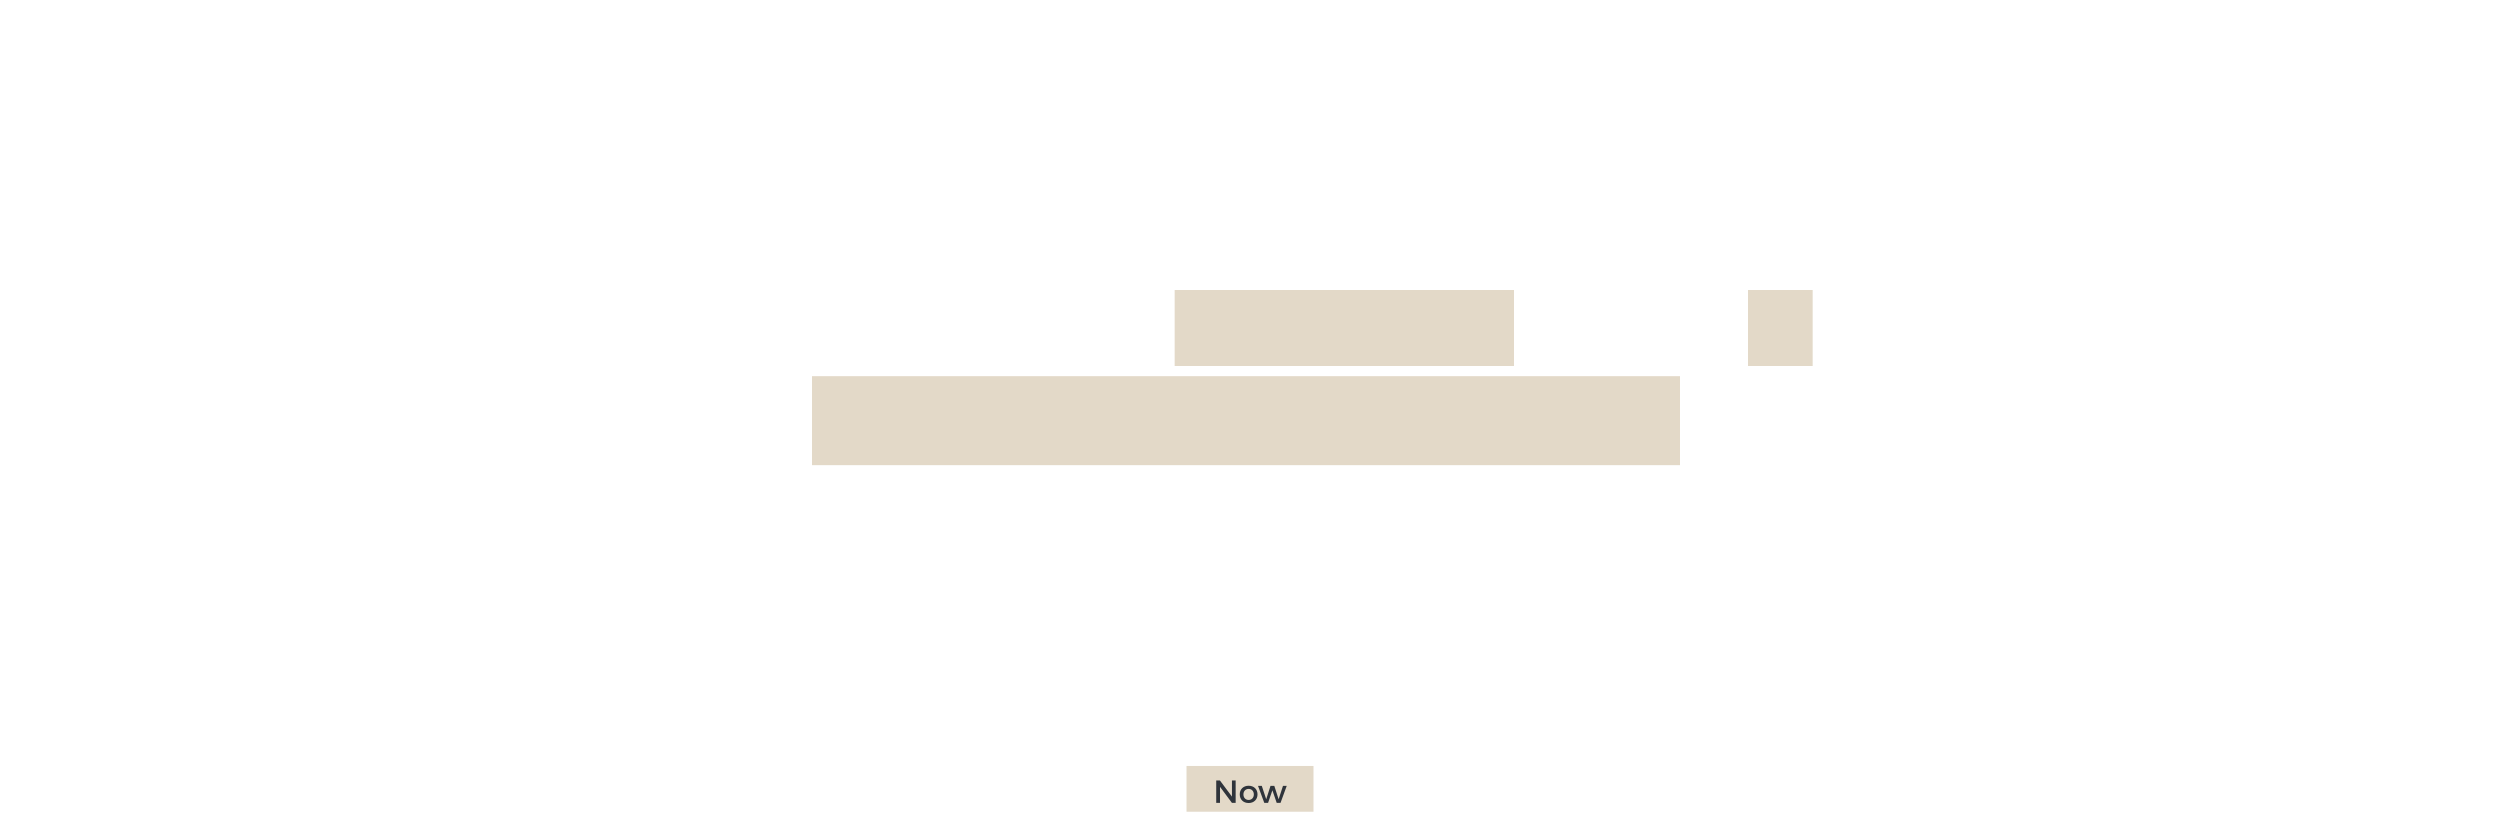<?xml version="1.0" encoding="utf-8"?>
<!-- Generator: Adobe Illustrator 17.0.0, SVG Export Plug-In . SVG Version: 6.00 Build 0)  -->
<!DOCTYPE svg PUBLIC "-//W3C//DTD SVG 1.0//EN" "http://www.w3.org/TR/2001/REC-SVG-20010904/DTD/svg10.dtd">
<svg version="1.0" xmlns="http://www.w3.org/2000/svg" xmlns:xlink="http://www.w3.org/1999/xlink" x="0px" y="0px" width="1250px"
	 height="420px" viewBox="0 0 1250 420" enable-background="new 0 0 1250 420" xml:space="preserve">
<g id="Layer_9">
</g>
<g id="Layer_3" display="none">
	<g display="inline">
		<path fill="#2F343B" d="M353.375,177.917v-24.503h6.23v24.503H353.375z"/>
		<path fill="#2F343B" d="M403.741,177.917L392.47,162.83v15.087h-5.846v-24.503h5.496l11.306,15.122v-15.122h5.811v24.503H403.741z
			"/>
		<path fill="#2F343B" d="M427.365,158.315v4.866h11.69v4.9h-11.69v4.936h13.336v4.9h-19.567v-24.503h19.183v4.9H427.365z"/>
		<path fill="#2F343B" d="M457.955,158.315v4.866h11.69v4.9h-11.69v4.936h13.336v4.9h-19.567v-24.503h19.183v4.9H457.955z"/>
		<path fill="#2F343B" d="M492.85,153.414c7.701,0,13.021,4.971,13.021,12.251c0,7.246-5.391,12.252-13.267,12.252h-10.291v-24.503
			H492.85z M488.545,172.946h4.445c3.815,0,6.545-2.94,6.545-7.246c0-4.34-2.87-7.315-6.825-7.315h-4.165V172.946z"/>
		<path fill="#2F343B" d="M542.619,158.42v19.497h-6.23V158.42h-7.315v-5.041h20.932v5.041H542.619z"/>
		<path fill="#2F343B" d="M583.291,165.631c0,7.141-5.671,12.566-13.267,12.566c-7.561,0-13.231-5.391-13.231-12.566
			c0-7.142,5.671-12.427,13.231-12.427C577.62,153.204,583.291,158.525,583.291,165.631z M563.164,165.665
			c0,4.131,3.185,7.316,6.931,7.316c3.78,0,6.79-3.186,6.79-7.316c0-4.13-3.01-7.245-6.79-7.245S563.164,161.535,563.164,165.665z"
			/>
		<path fill="#2F343B" d="M620.284,153.414c5.495,0,8.996,2.381,8.996,6.126c0,2.59-1.61,4.655-4.201,5.391
			c3.081,0.595,5.041,3.01,5.041,6.195c0,4.165-3.641,6.791-9.416,6.791h-12.007v-24.503H620.284z M614.894,163.215h5.04
			c1.82,0,2.976-0.979,2.976-2.555s-1.155-2.485-2.976-2.485h-5.04V163.215z M614.894,173.121h5.04c2.311,0,3.745-1.015,3.745-2.765
			c0-1.646-1.435-2.661-3.745-2.661h-5.04V173.121z"/>
		<path fill="#2F343B" d="M646.953,158.315v4.866h11.691v4.9h-11.691v4.936h13.337v4.9h-19.567v-24.503h19.182v4.9H646.953z"/>
		<path fill="#2F343B" d="M692.663,158.315v5.671h10.991v4.9h-10.991v9.031h-6.23v-24.503H704.6v4.9H692.663z"/>
		<path fill="#2F343B" d="M714.572,177.917v-24.503h6.23v24.503H714.572z"/>
		<path fill="#2F343B" d="M751.78,155.864l-2.346,4.865c-2.59-1.505-5.846-2.555-7.841-2.555c-1.609,0-2.695,0.595-2.695,1.785
			c0,4.235,12.952,1.82,12.952,10.676c0,4.9-4.341,7.491-9.802,7.491c-4.095,0-8.296-1.54-11.201-3.921l2.416-4.795
			c2.52,2.205,6.3,3.675,8.855,3.675c1.96,0,3.186-0.734,3.186-2.135c0-4.341-12.951-1.75-12.951-10.432
			c0-4.515,3.885-7.386,9.766-7.386C745.654,153.134,749.259,154.22,751.78,155.864z"/>
		<path fill="#2F343B" d="M783.594,157.335l-3.605,4.271c-1.61-1.961-3.99-3.186-6.161-3.186c-3.885,0-6.825,3.08-6.825,7.105
			c0,4.096,2.94,7.211,6.825,7.211c2.065,0,4.446-1.12,6.161-2.87l3.641,3.851c-2.626,2.694-6.511,4.48-10.116,4.48
			c-7.386,0-12.882-5.426-12.882-12.602c0-7.071,5.636-12.392,13.092-12.392C777.364,153.204,781.144,154.815,783.594,157.335z"/>
		<path fill="#2F343B" d="M798.781,173.402l-1.785,4.516h-6.405l10.571-24.503h6.405l10.326,24.503h-6.65l-1.751-4.516H798.781z
			 M804.172,159.61l-3.57,9.066h7.071L804.172,159.61z"/>
		<path fill="#2F343B" d="M843.792,172.701v5.216h-16.627v-24.503h6.23v19.287H843.792z"/>
		<path fill="#2F343B" d="M870.392,172.701v5.216h-16.627v-24.503h6.23v19.287H870.392z"/>
		<path fill="#2F343B" d="M893.001,177.917h-6.196v-7.736l-9.065-16.767h6.23l5.916,10.676l5.775-10.676h6.23l-8.891,16.592V177.917
			z"/>
		<path fill="#2F343B" d="M422.902,219.917v-24.503h6.231v24.503H422.902z"/>
		<path fill="#2F343B" d="M458.149,219.917l-11.271-15.087v15.087h-5.846v-24.503h5.496l11.306,15.122v-15.122h5.811v24.503H458.149
			z"/>
		<path fill="#2F343B" d="M486.077,195.414c7.701,0,13.021,4.971,13.021,12.251c0,7.246-5.391,12.252-13.267,12.252h-10.291v-24.503
			H486.077z M481.773,214.946h4.445c3.815,0,6.545-2.94,6.545-7.246c0-4.34-2.87-7.315-6.825-7.315h-4.165V214.946z"/>
		<path fill="#2F343B" d="M515.617,200.315v4.866h11.69v4.9h-11.69v4.936h13.336v4.9h-19.567v-24.503h19.183v4.9H515.617z"/>
		<path fill="#2F343B" d="M550.653,195.414c6.266,0,9.871,3.08,9.871,8.541c0,5.74-3.605,9.066-9.871,9.066h-4.445v6.896h-6.231
			v-24.503H550.653z M546.207,208.12h4.13c2.73,0,4.306-1.364,4.306-3.955c0-2.556-1.575-3.851-4.306-3.851h-4.13V208.12z"/>
		<path fill="#2F343B" d="M577.007,200.315v4.866h11.69v4.9h-11.69v4.936h13.336v4.9h-19.567v-24.503h19.183v4.9H577.007z"/>
		<path fill="#2F343B" d="M618.483,219.917l-11.271-15.087v15.087h-5.846v-24.503h5.496l11.306,15.122v-15.122h5.811v24.503H618.483
			z"/>
		<path fill="#2F343B" d="M646.412,195.414c7.701,0,13.021,4.971,13.021,12.251c0,7.246-5.391,12.252-13.267,12.252h-10.291v-24.503
			H646.412z M642.107,214.946h4.445c3.815,0,6.546-2.94,6.546-7.246c0-4.34-2.87-7.315-6.825-7.315h-4.166V214.946z"/>
		<path fill="#2F343B" d="M675.95,200.315v4.866h11.691v4.9H675.95v4.936h13.337v4.9H669.72v-24.503h19.182v4.9H675.95z"/>
		<path fill="#2F343B" d="M717.428,219.917l-11.271-15.087v15.087h-5.846v-24.503h5.496l11.306,15.122v-15.122h5.811v24.503H717.428
			z"/>
		<path fill="#2F343B" d="M746.161,200.42v19.497h-6.23V200.42h-7.315v-5.041h20.932v5.041H746.161z"/>
		<path fill="#2F343B" d="M803.213,207.631c0,7.141-5.671,12.566-13.267,12.566c-7.561,0-13.231-5.391-13.231-12.566
			c0-7.142,5.671-12.427,13.231-12.427C797.542,195.204,803.213,200.525,803.213,207.631z M783.086,207.665
			c0,4.131,3.186,7.316,6.931,7.316c3.78,0,6.791-3.186,6.791-7.316c0-4.13-3.011-7.245-6.791-7.245
			S783.086,203.535,783.086,207.665z"/>
		<path fill="#2F343B" d="M819.731,200.315v5.671h10.991v4.9h-10.991v9.031h-6.23v-24.503h18.167v4.9H819.731z"/>
		<path fill="#2F343B" d="M502.161,261.917l-0.035-15.927l-5.881,13.477h-4.061l-5.881-13.477v15.927h-5.565v-24.538h6.826
			l6.65,14.597l6.65-14.597h6.791v24.538H502.161z"/>
		<path fill="#2F343B" d="M532.225,261.917h-6.195v-7.735l-9.066-16.768h6.23l5.916,10.676l5.775-10.676h6.23l-8.891,16.592V261.917
			z"/>
		<path fill="#2F343B" d="M576.184,237.414c6.266,0,9.871,3.08,9.871,8.541c0,5.741-3.605,9.066-9.871,9.066h-4.445v6.896h-6.23
			v-24.503H576.184z M571.739,250.121h4.131c2.729,0,4.305-1.365,4.305-3.956c0-2.556-1.575-3.851-4.305-3.851h-4.131V250.121z"/>
		<path fill="#2F343B" d="M600.054,257.402l-1.785,4.516h-6.405l10.57-24.503h6.406l10.326,24.503h-6.651l-1.75-4.516H600.054z
			 M605.445,243.61l-3.57,9.066h7.07L605.445,243.61z"/>
		<path fill="#2F343B" d="M639.57,255.022h-0.175h-4.726v6.896h-6.23v-24.503h10.956c6.476,0,10.186,3.08,10.186,8.541
			c0,3.746-1.575,6.441-4.445,7.876l5.146,8.086h-7.07L639.57,255.022z M639.395,250.121c2.695,0,4.271-1.365,4.271-3.956
			c0-2.556-1.575-3.851-4.271-3.851h-4.726v7.807H639.395z"/>
		<path fill="#2F343B" d="M667.009,242.315v4.866H678.7v4.9h-11.691v4.936h13.337v4.9h-19.567v-24.503h19.182v4.9H667.009z"/>
		<path fill="#2F343B" d="M708.486,261.917l-11.271-15.087v15.087h-5.846v-24.503h5.496l11.306,15.122v-15.122h5.811v24.503H708.486
			z"/>
		<path fill="#2F343B" d="M737.219,242.42v19.497h-6.23V242.42h-7.315v-5.041h20.932v5.041H737.219z"/>
		<path fill="#2F343B" d="M773.34,239.864l-2.346,4.865c-2.59-1.505-5.846-2.555-7.841-2.555c-1.609,0-2.695,0.595-2.695,1.785
			c0,4.235,12.952,1.82,12.952,10.677c0,4.9-4.341,7.49-9.802,7.49c-4.095,0-8.296-1.54-11.201-3.92l2.416-4.796
			c2.52,2.205,6.3,3.676,8.855,3.676c1.96,0,3.186-0.735,3.186-2.136c0-4.341-12.951-1.75-12.951-10.432
			c0-4.515,3.885-7.386,9.766-7.386C767.214,237.134,770.82,238.22,773.34,239.864z"/>
	</g>
	<g display="inline">
		<path fill="#2F343B" d="M612.178,391.478v9.973h-1.28v-9.973h-3.649v-1.232h8.596v1.232H612.178z"/>
		<path fill="#2F343B" d="M624.404,396.248v5.202h-1.248v-4.866c0-1.488-0.896-2.369-2.385-2.369c-1.793,0.017-2.85,1.28-2.85,3.09
			v4.146h-1.248v-11.877h1.248v5.33c0.576-1.312,1.729-1.921,3.281-1.937C623.22,392.967,624.404,394.215,624.404,396.248z"/>
		<path fill="#2F343B" d="M634.451,397.721h-6.883c0.225,1.648,1.425,2.688,3.058,2.688c1.04,0,1.953-0.368,2.609-1.056l0.688,0.736
			c-0.8,0.896-1.984,1.408-3.393,1.408c-2.481,0-4.194-1.745-4.194-4.258s1.729-4.258,4.178-4.258
			C633.236,392.967,634.579,394.856,634.451,397.721z M633.331,396.697c-0.08-1.617-1.169-2.642-2.817-2.642
			c-1.601,0-2.753,1.041-2.945,2.642H633.331z"/>
		<path fill="#2F343B" d="M644.308,396.248v5.202h-1.248v-4.866c0-1.488-0.896-2.369-2.386-2.369
			c-1.664,0.017-2.688,1.104-2.833,2.705v4.53h-1.248v-8.436h1.248v1.856c0.593-1.28,1.729-1.889,3.266-1.904
			C643.123,392.967,644.308,394.215,644.308,396.248z"/>
	</g>
	<g display="inline">
		<path fill="#2F343B" d="M556.621,27.828V13.825h1.6v14.003H556.621z"/>
		<path fill="#2F343B" d="M571.883,21.327v6.501h-1.561v-6.081c0-1.86-1.12-2.961-2.98-2.961c-2.081,0.021-3.361,1.381-3.541,3.381
			v5.661h-1.561V17.286h1.561v2.32c0.74-1.601,2.16-2.36,4.081-2.38C570.403,17.227,571.883,18.786,571.883,21.327z"/>
		<path fill="#2F343B" d="M585.042,27.828h-1.561v-2.26c-0.779,1.479-2.22,2.34-4.101,2.34c-3.001,0-5.081-2.221-5.081-5.361
			c0-3.16,2.08-5.341,5.062-5.341c1.88,0,3.341,0.86,4.12,2.36v-6.581h1.561V27.828z M583.482,22.587c0-2.3-1.58-3.961-3.801-3.961
			c-2.24,0-3.82,1.661-3.82,3.961c0,2.281,1.58,3.921,3.82,3.921C581.902,26.508,583.482,24.868,583.482,22.587z"/>
		<path fill="#2F343B" d="M598.022,23.167h-8.602c0.28,2.061,1.78,3.361,3.82,3.361c1.301,0,2.441-0.46,3.261-1.32l0.86,0.92
			c-1,1.12-2.48,1.761-4.24,1.761c-3.102,0-5.241-2.181-5.241-5.321s2.16-5.321,5.221-5.321
			C596.501,17.227,598.182,19.587,598.022,23.167z M596.621,21.887c-0.1-2.021-1.46-3.301-3.521-3.301c-2,0-3.44,1.301-3.681,3.301
			H596.621z"/>
		<path fill="#2F343B" d="M611.482,22.587c0,3.121-2.04,5.302-5.021,5.302c-1.881,0-3.321-0.86-4.102-2.32v6.141h-1.56V17.286h1.56
			v2.28c0.78-1.48,2.221-2.34,4.062-2.34C609.402,17.227,611.482,19.427,611.482,22.587z M609.902,22.547
			c0-2.26-1.561-3.921-3.761-3.921c-2.221,0-3.781,1.641-3.781,3.921c0,2.301,1.561,3.921,3.781,3.921
			C608.341,26.468,609.902,24.828,609.902,22.547z"/>
		<path fill="#2F343B" d="M623.302,23.167h-8.603c0.28,2.061,1.781,3.361,3.821,3.361c1.3,0,2.44-0.46,3.261-1.32l0.86,0.92
			c-1.001,1.12-2.48,1.761-4.241,1.761c-3.101,0-5.241-2.181-5.241-5.321s2.16-5.321,5.222-5.321
			C621.781,17.227,623.462,19.587,623.302,23.167z M621.902,21.887c-0.101-2.021-1.461-3.301-3.521-3.301
			c-2.001,0-3.441,1.301-3.682,3.301H621.902z"/>
		<path fill="#2F343B" d="M635.621,21.327v6.501h-1.561v-6.081c0-1.86-1.12-2.961-2.98-2.961c-2.08,0.021-3.36,1.381-3.54,3.381
			v5.661h-1.561V17.286h1.561v2.32c0.739-1.601,2.16-2.36,4.08-2.38C634.141,17.227,635.621,18.786,635.621,21.327z"/>
		<path fill="#2F343B" d="M648.781,27.828h-1.561v-2.26c-0.78,1.479-2.221,2.34-4.101,2.34c-3.001,0-5.081-2.221-5.081-5.361
			c0-3.16,2.08-5.341,5.061-5.341c1.881,0,3.341,0.86,4.121,2.36v-6.581h1.561V27.828z M647.221,22.587
			c0-2.3-1.58-3.961-3.801-3.961c-2.24,0-3.821,1.661-3.821,3.961c0,2.281,1.581,3.921,3.821,3.921
			C645.641,26.508,647.221,24.868,647.221,22.587z"/>
		<path fill="#2F343B" d="M661.761,23.167h-8.603c0.28,2.061,1.781,3.361,3.821,3.361c1.3,0,2.44-0.46,3.261-1.32l0.86,0.92
			c-1.001,1.12-2.48,1.761-4.241,1.761c-3.101,0-5.241-2.181-5.241-5.321s2.16-5.321,5.222-5.321
			C660.24,17.227,661.921,19.587,661.761,23.167z M660.361,21.887c-0.101-2.021-1.461-3.301-3.521-3.301
			c-2.001,0-3.441,1.301-3.682,3.301H660.361z"/>
		<path fill="#2F343B" d="M674.08,21.327v6.501h-1.561v-6.081c0-1.86-1.12-2.961-2.98-2.961c-2.08,0.021-3.36,1.381-3.54,3.381
			v5.661h-1.561V17.286h1.561v2.32c0.739-1.601,2.16-2.36,4.08-2.38C672.6,17.227,674.08,18.786,674.08,21.327z"/>
		<path fill="#2F343B" d="M685.78,18.807l-0.859,1.1c-0.801-0.76-1.861-1.22-3.142-1.22c-2.18,0-3.74,1.58-3.74,3.881
			s1.561,3.9,3.74,3.9c1.381,0,2.521-0.479,3.261-1.36l0.9,0.961c-0.94,1.14-2.4,1.82-4.221,1.82c-3.061,0-5.221-2.181-5.221-5.321
			s2.18-5.321,5.221-5.321C683.419,17.227,684.82,17.807,685.78,18.807z"/>
		<path fill="#2F343B" d="M697.36,23.167h-8.602c0.28,2.061,1.78,3.361,3.82,3.361c1.301,0,2.441-0.46,3.261-1.32l0.86,0.92
			c-1,1.12-2.48,1.761-4.24,1.761c-3.102,0-5.241-2.181-5.241-5.321s2.16-5.321,5.221-5.321
			C695.839,17.227,697.52,19.587,697.36,23.167z M695.959,21.887c-0.1-2.021-1.46-3.301-3.521-3.301c-2,0-3.44,1.301-3.681,3.301
			H695.959z"/>
	</g>
	
		<line display="inline" fill="none" stroke="#2B3A42" stroke-width="0.816" stroke-linecap="round" stroke-miterlimit="10" x1="554.82" y1="32.53" x2="597.82" y2="32.53"/>
	
		<line display="inline" fill="none" stroke="#2B3A42" stroke-width="0.816" stroke-linecap="round" stroke-miterlimit="10" x1="606.07" y1="32.53" x2="698.07" y2="32.53"/>
</g>
<g id="Layer_5">
	<rect x="593.257" y="382.984" fill="#E3D9C8" width="63.487" height="22.88"/>
	<g>
		<path fill="#2F343B" d="M615.972,401.45l-5.971-8.035v8.035h-1.889v-11.205h1.856l6.003,8.052v-8.052h1.856v11.205H615.972z"/>
		<path fill="#2F343B" d="M628.756,397.193c0,2.561-1.809,4.321-4.434,4.321c-2.642,0-4.45-1.761-4.45-4.321
			c0-2.577,1.809-4.322,4.45-4.322C626.948,392.87,628.756,394.615,628.756,397.193z M621.713,397.208
			c0,1.648,1.072,2.77,2.609,2.77c1.521,0,2.593-1.121,2.593-2.77c0-1.633-1.072-2.753-2.593-2.753
			C622.785,394.455,621.713,395.575,621.713,397.208z"/>
		<path fill="#2F343B" d="M638.356,401.45l-2.16-6.307l-2.161,6.307h-1.889l-3.138-8.516h1.889l2.209,6.69l2.145-6.69h1.905
			l2.161,6.69l2.177-6.69h1.873l-3.105,8.516H638.356z"/>
	</g>
	<rect x="587.333" y="145" fill="#E3D9C8" width="169.667" height="38"/>
	<rect x="874" y="145" fill="#E3D9C8" width="32.333" height="38"/>
	<rect x="406" y="188.085" fill="#E3D9C8" width="434" height="44.497"/>
</g>
</svg>
